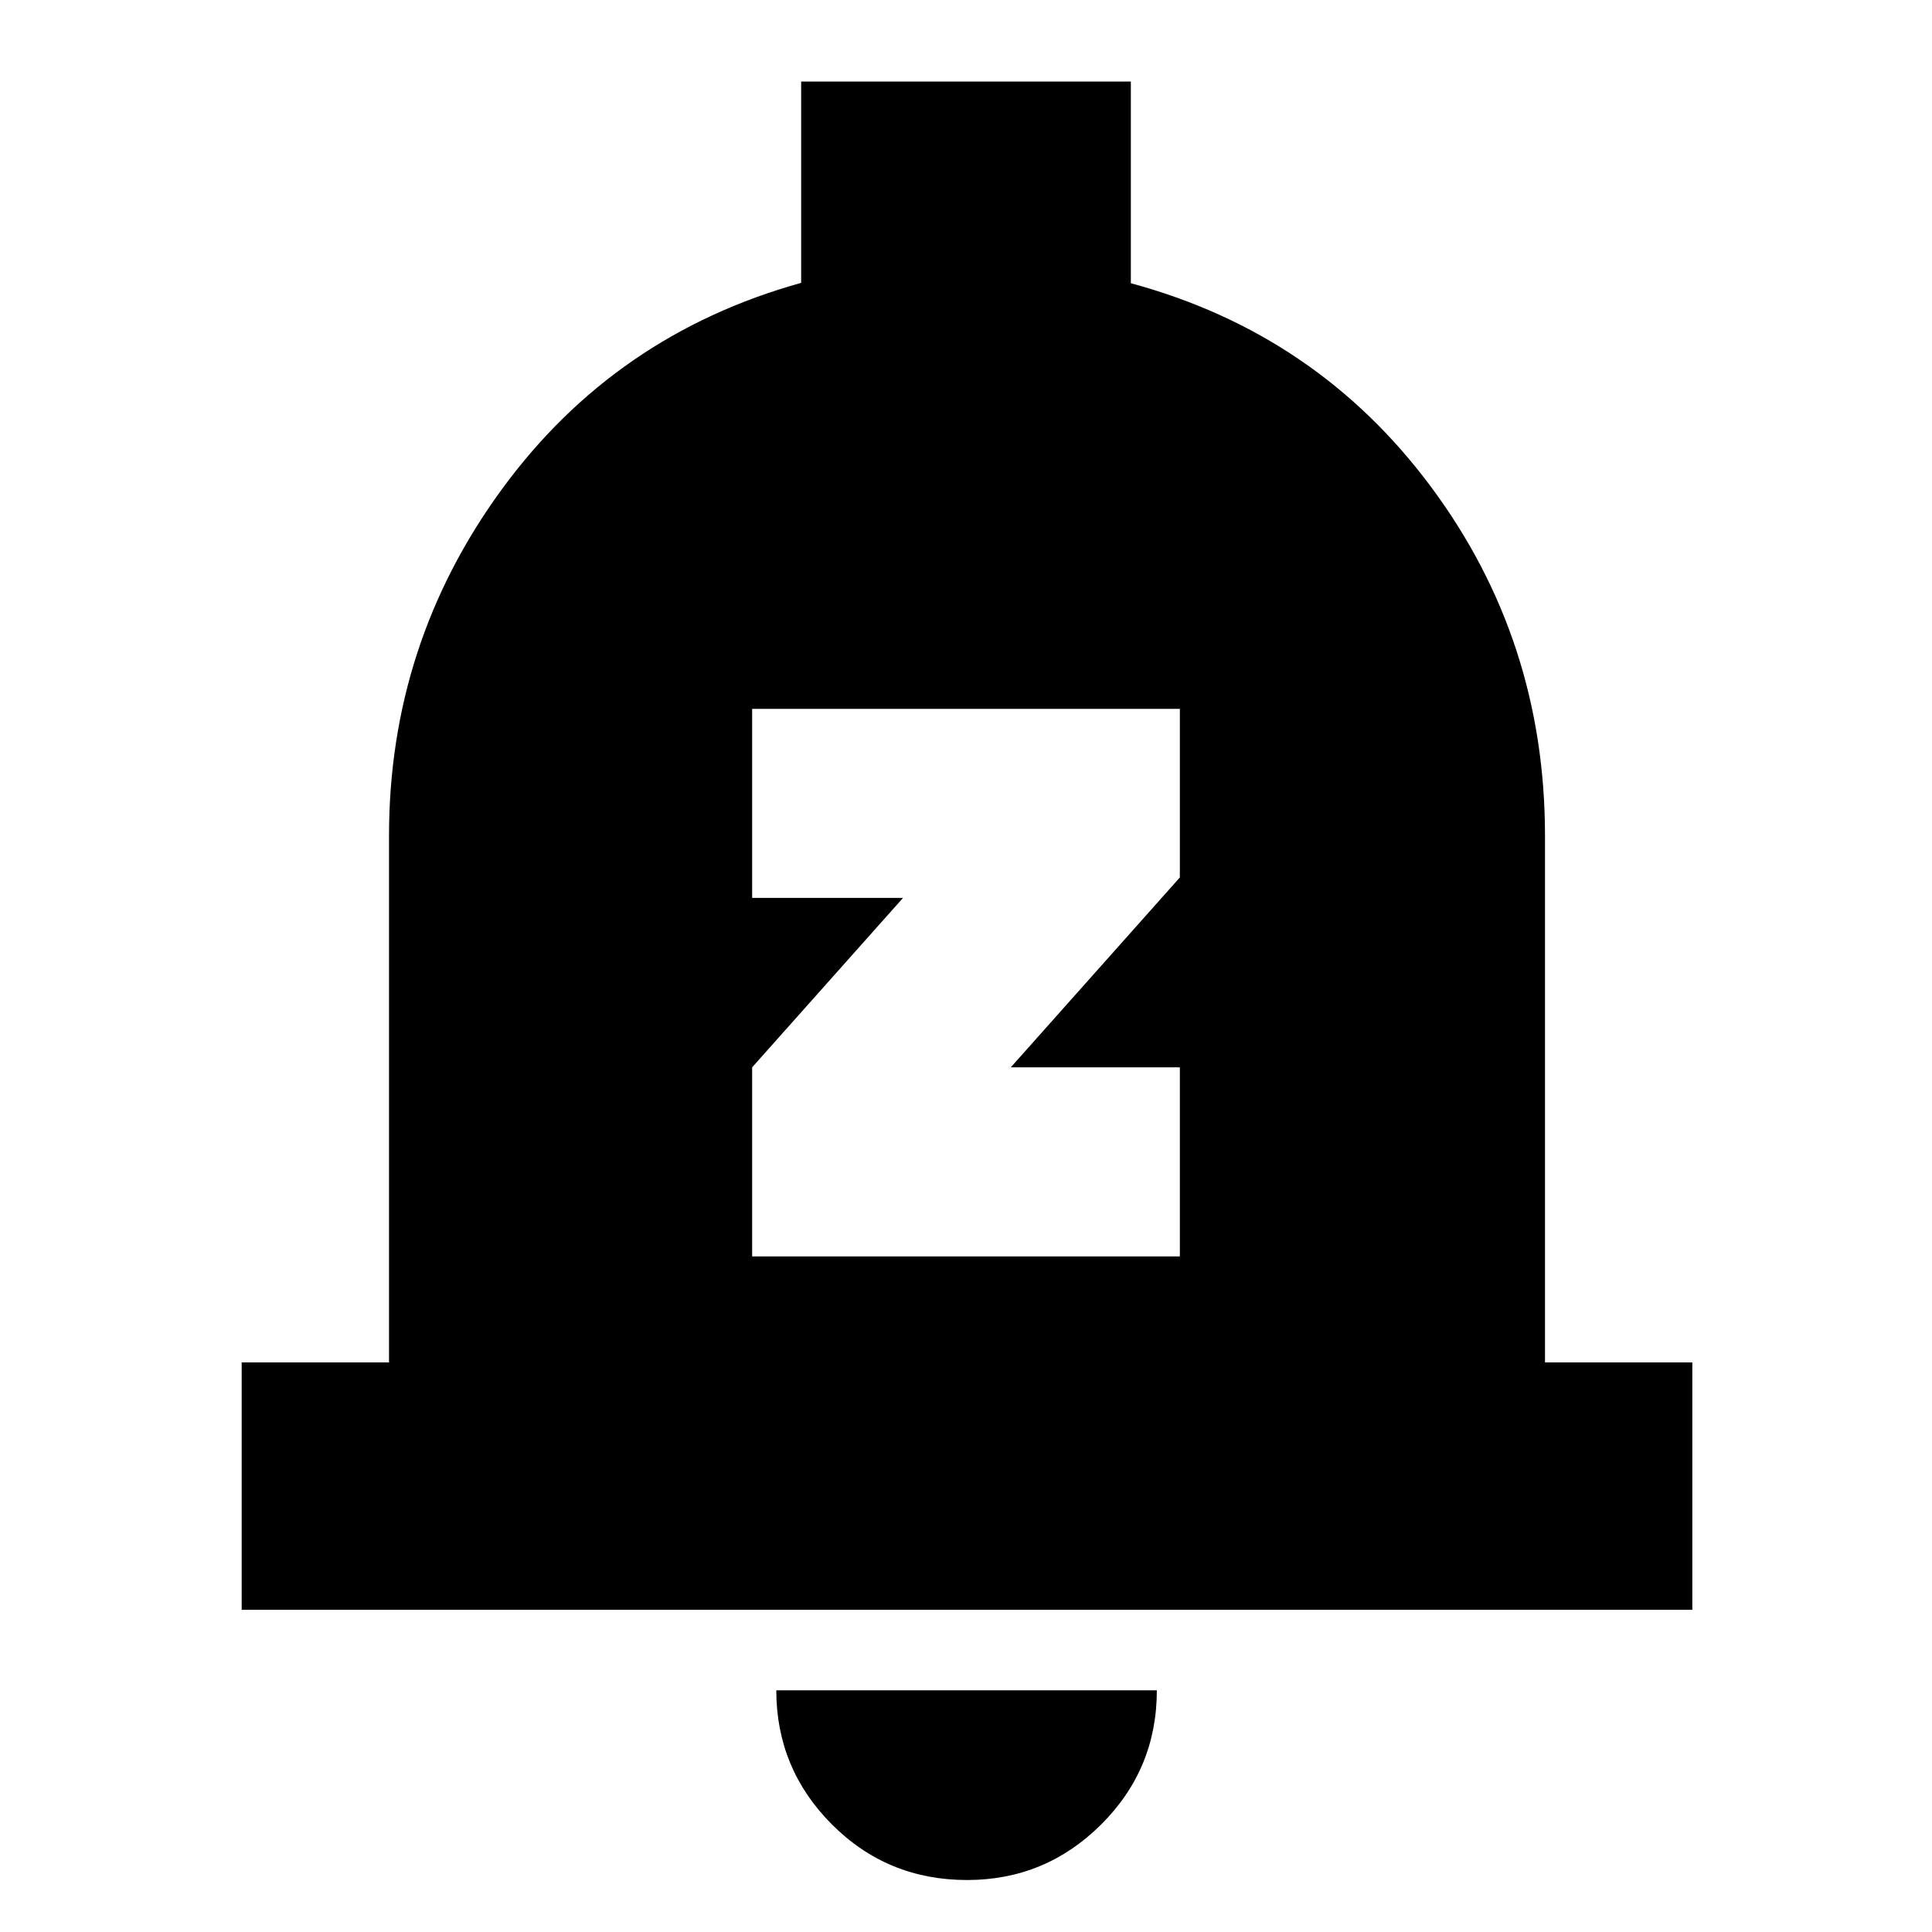 <svg xmlns="http://www.w3.org/2000/svg" height="24" viewBox="0 -960 960 960" width="24"><path d="M120.09-160.09v-122.95h73.21V-544.7q0-95.52 56.13-172.26t148.66-102.49v-100.03h163.82v100.22q92.53 25 149.16 101.18 56.63 76.17 56.63 173.38v261.66h73.21v122.95H120.09ZM480.53-25.83q-39.63 0-67.21-27.68-27.58-27.69-27.58-66.58h189.09q0 39.13-27.7 66.7-27.7 27.56-66.6 27.56ZM373.74-335.7h212.52v-93.95h-84l84-94.35v-83.78H373.74v93.95h74.96l-74.96 84.18v93.95Z"/></svg>